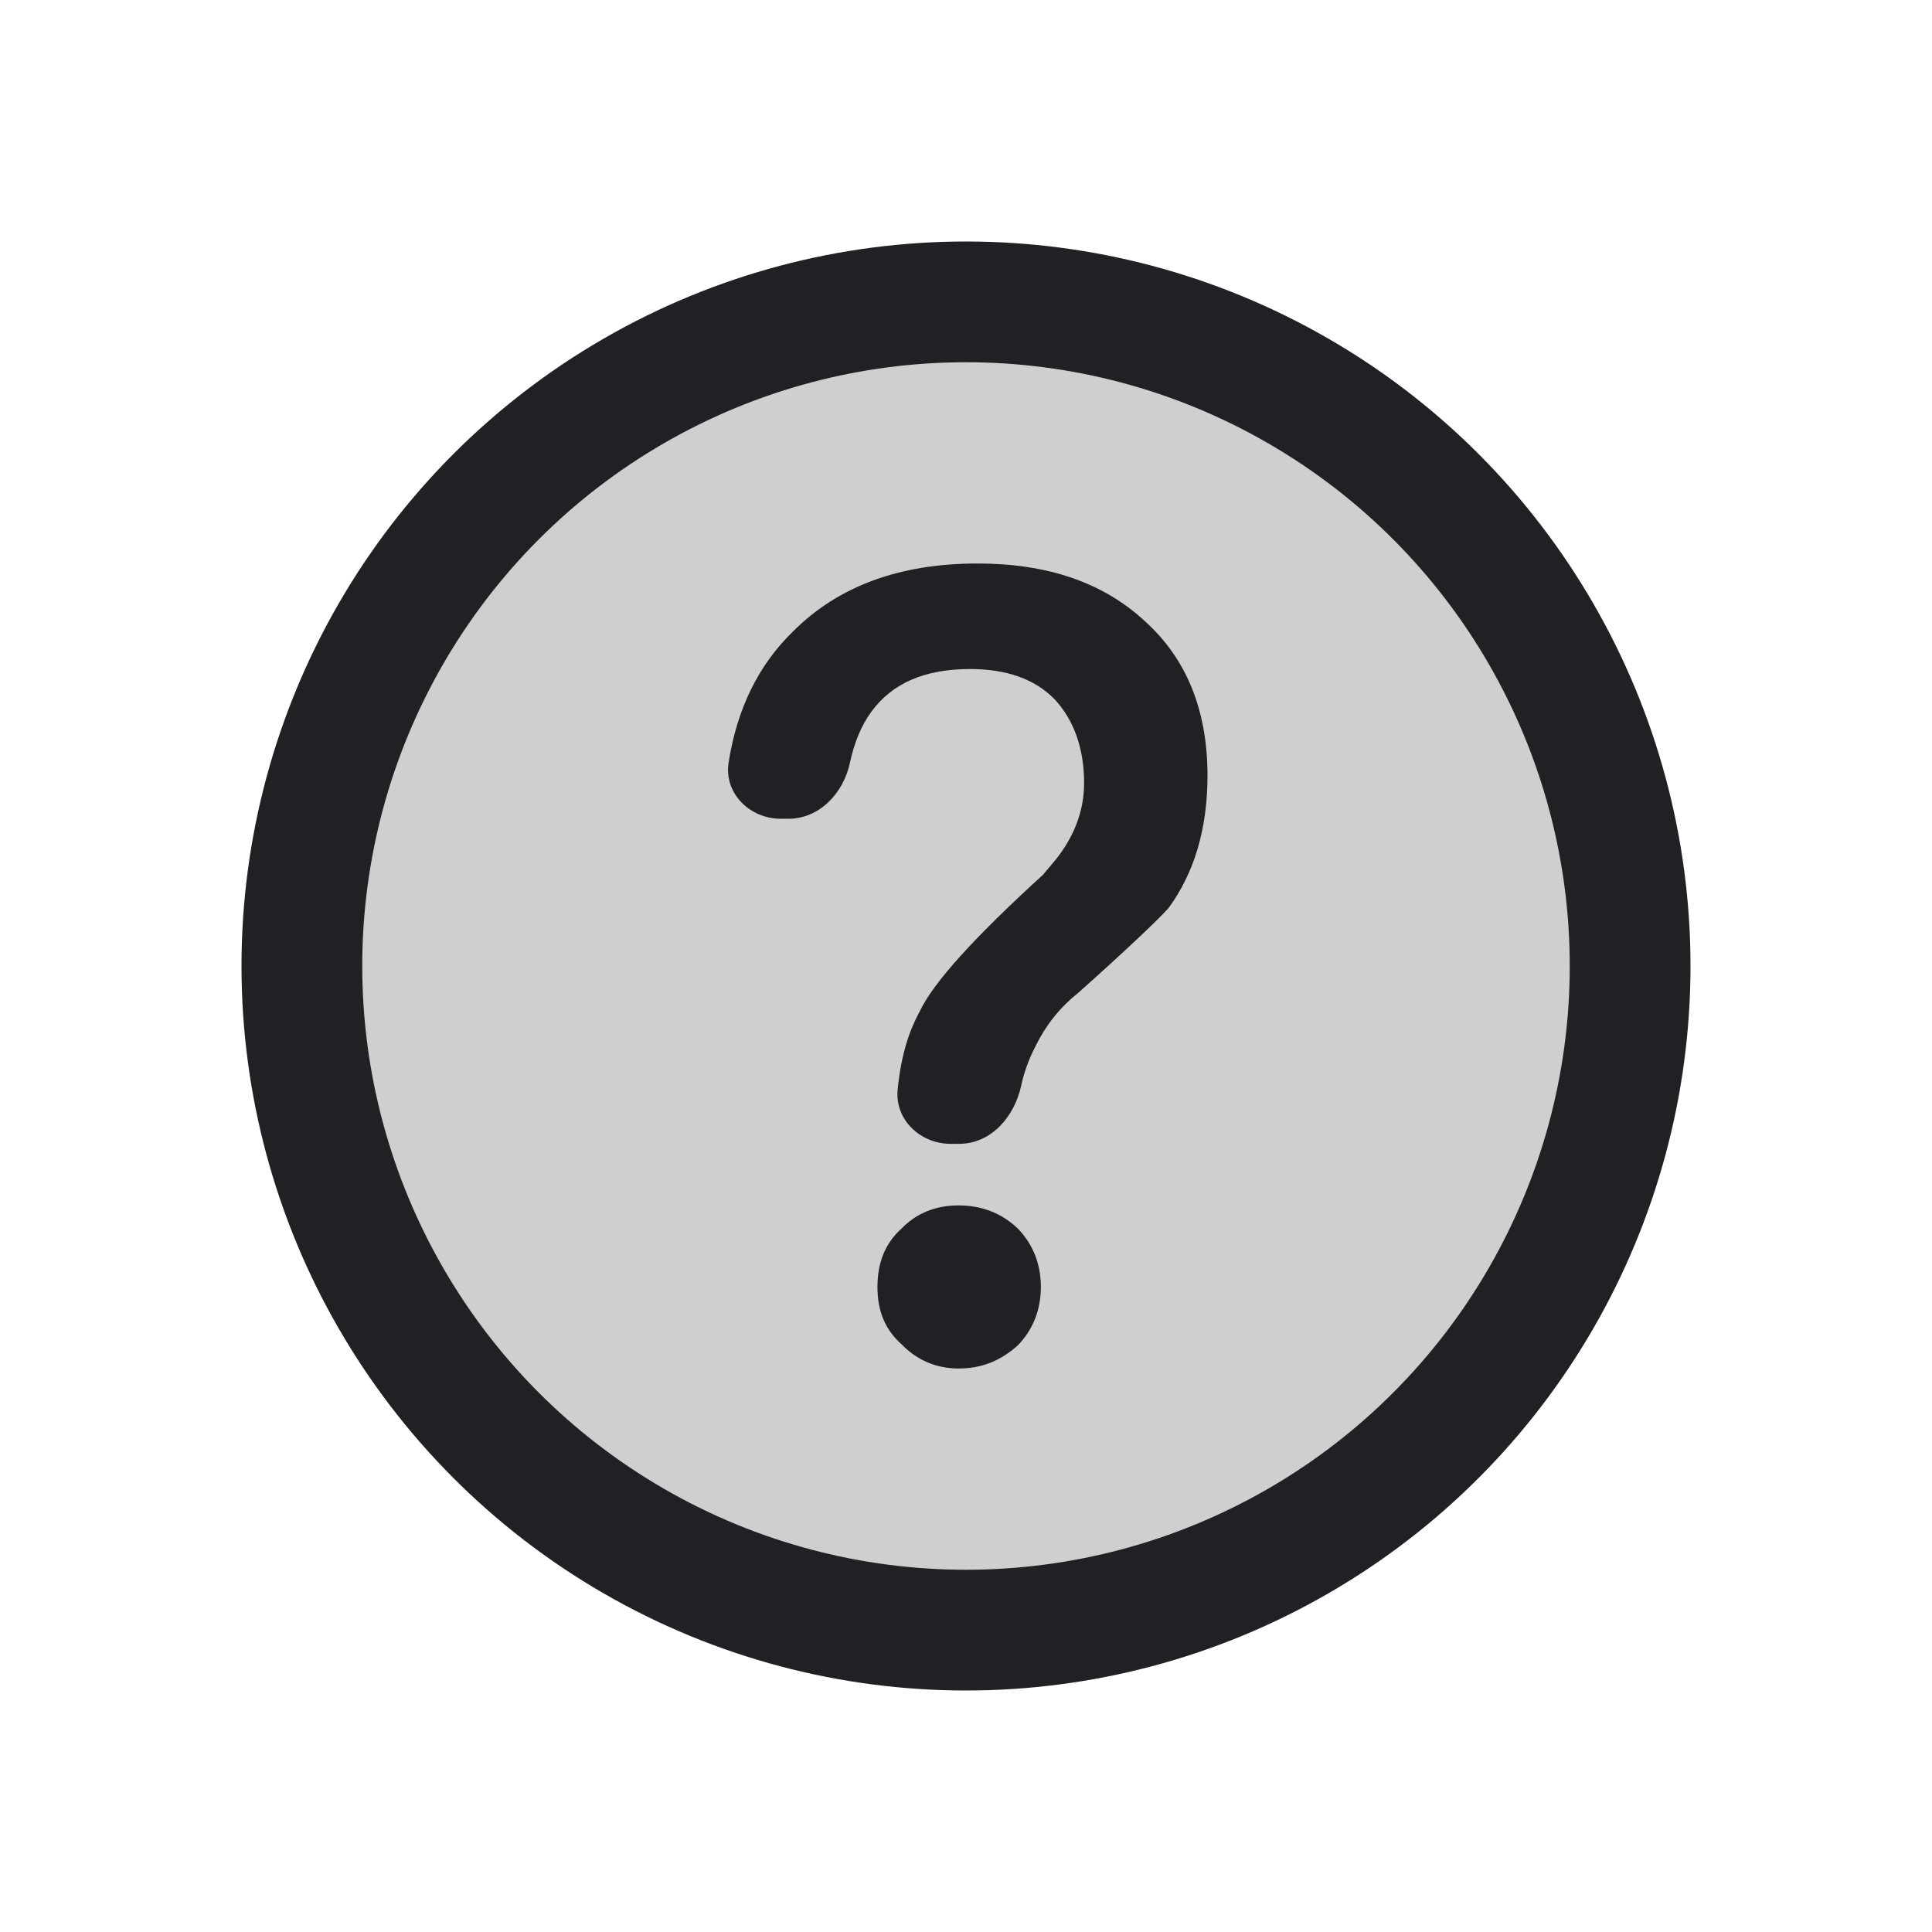 <svg width="24" height="24" viewBox="0 0 24 24" fill="none" xmlns="http://www.w3.org/2000/svg">
<circle cx="12" cy="12" r="8.25" fill="#CED0D0" stroke="#202124" stroke-width="1.5"/>
<path d="M11.908 14.974C11.62 14.974 11.384 15.072 11.201 15.26C10.991 15.447 10.9 15.693 10.9 15.987C10.9 16.281 10.991 16.514 11.201 16.701C11.384 16.889 11.62 17 11.908 17C12.197 17 12.432 16.902 12.642 16.714C12.825 16.527 12.93 16.281 12.93 15.987C12.93 15.693 12.825 15.447 12.642 15.26C12.445 15.072 12.197 14.974 11.908 14.974Z" fill="#202124"/>
<path d="M12.144 7C11.175 7 10.415 7.281 9.852 7.843C9.418 8.265 9.155 8.809 9.051 9.473C8.992 9.855 9.313 10.171 9.7 10.171H9.793C10.18 10.171 10.478 9.853 10.558 9.475C10.612 9.225 10.698 9.016 10.821 8.846C11.083 8.485 11.489 8.311 12.052 8.311C12.498 8.311 12.851 8.432 13.1 8.686C13.336 8.94 13.467 9.288 13.467 9.729C13.467 10.064 13.349 10.385 13.114 10.679L12.956 10.867C12.105 11.643 11.594 12.205 11.424 12.566C11.309 12.777 11.196 13.073 11.151 13.536C11.115 13.91 11.433 14.209 11.809 14.209H11.915C12.312 14.209 12.602 13.873 12.686 13.485C12.72 13.327 12.776 13.165 12.865 12.994C12.982 12.753 13.153 12.526 13.389 12.338C14.018 11.777 14.397 11.415 14.515 11.281C14.83 10.853 15 10.305 15 9.636C15 8.82 14.738 8.177 14.214 7.709C13.69 7.227 12.996 7 12.144 7Z" fill="#202124"/>
</svg>

